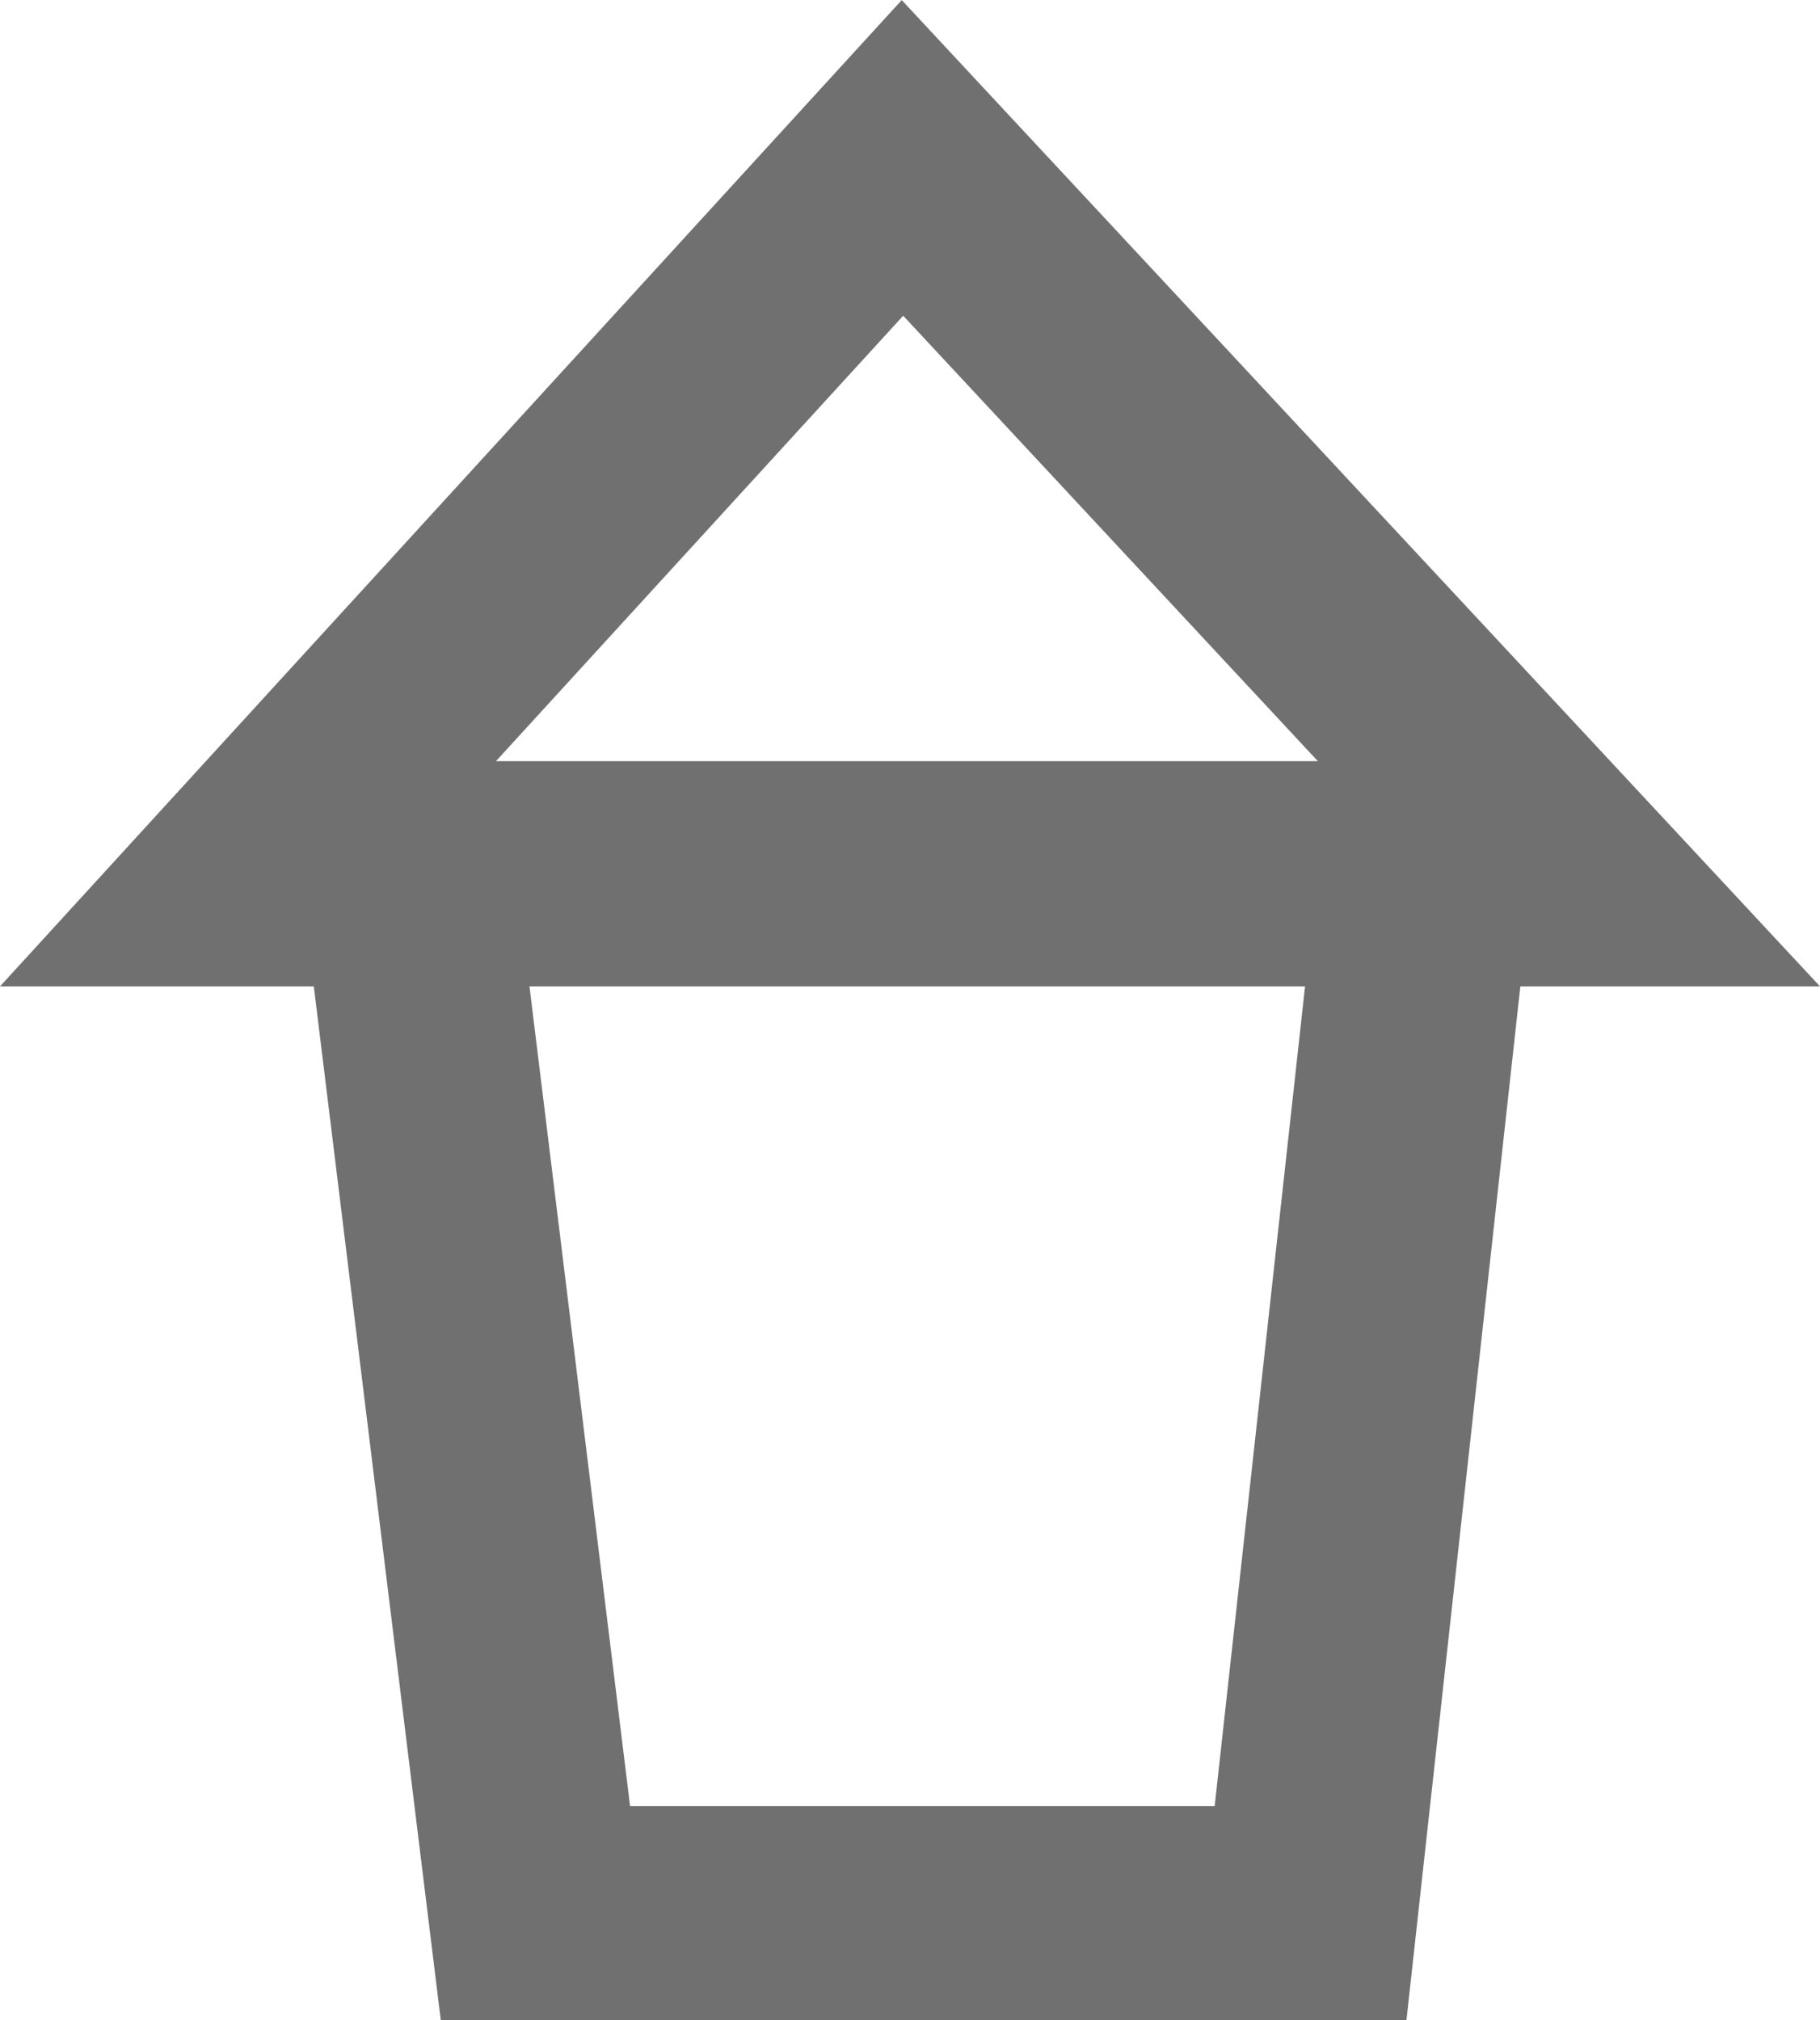 <svg xmlns="http://www.w3.org/2000/svg" viewBox="0 0 21.257 23.596">
  <defs>
    <style>
      .cls-1 {
        fill: none;
        stroke-linecap: round;
        stroke-linejoin: round;
      }

      .cls-2, .cls-3 {
        stroke: none;
      }

      .cls-3 {
        fill: #707070;
      }
    </style>
  </defs>
  <g id="Group_192" data-name="Group 192" transform="translate(-443 -652.349)">
    <g id="Path_146" data-name="Path 146" class="cls-1" transform="translate(446.342 661.24)">
      <path class="cls-2" d="M0,0H14.705l-1.62,14.705H1.806Z"/>
      <path class="cls-3" d="M 2.826 2.5 L 4.017 12.205 L 10.845 12.205 L 11.915 2.5 L 2.826 2.5 M 3.814697265625e-06 3.814697265625e-06 L 14.705 3.814697265625e-06 L 13.085 14.705 L 1.806 14.705 L 3.814697265625e-06 3.814697265625e-06 Z"/>
    </g>
    <g id="Path_145" data-name="Path 145" class="cls-1" transform="translate(443 663.871) rotate(-90)">
      <path class="cls-2" d="M0,21.257,11.521,10.532,0,0Z"/>
      <path class="cls-3" d="M 2.5 15.514 L 7.834 10.549 L 2.5 5.673 L 2.5 15.514 M 2.18750005842594e-06 21.257 L 2.18750005842594e-06 8.569335818719992e-07 L 11.521 10.532 L 2.18750005842594e-06 21.257 Z"/>
    </g>
  </g>
</svg>
